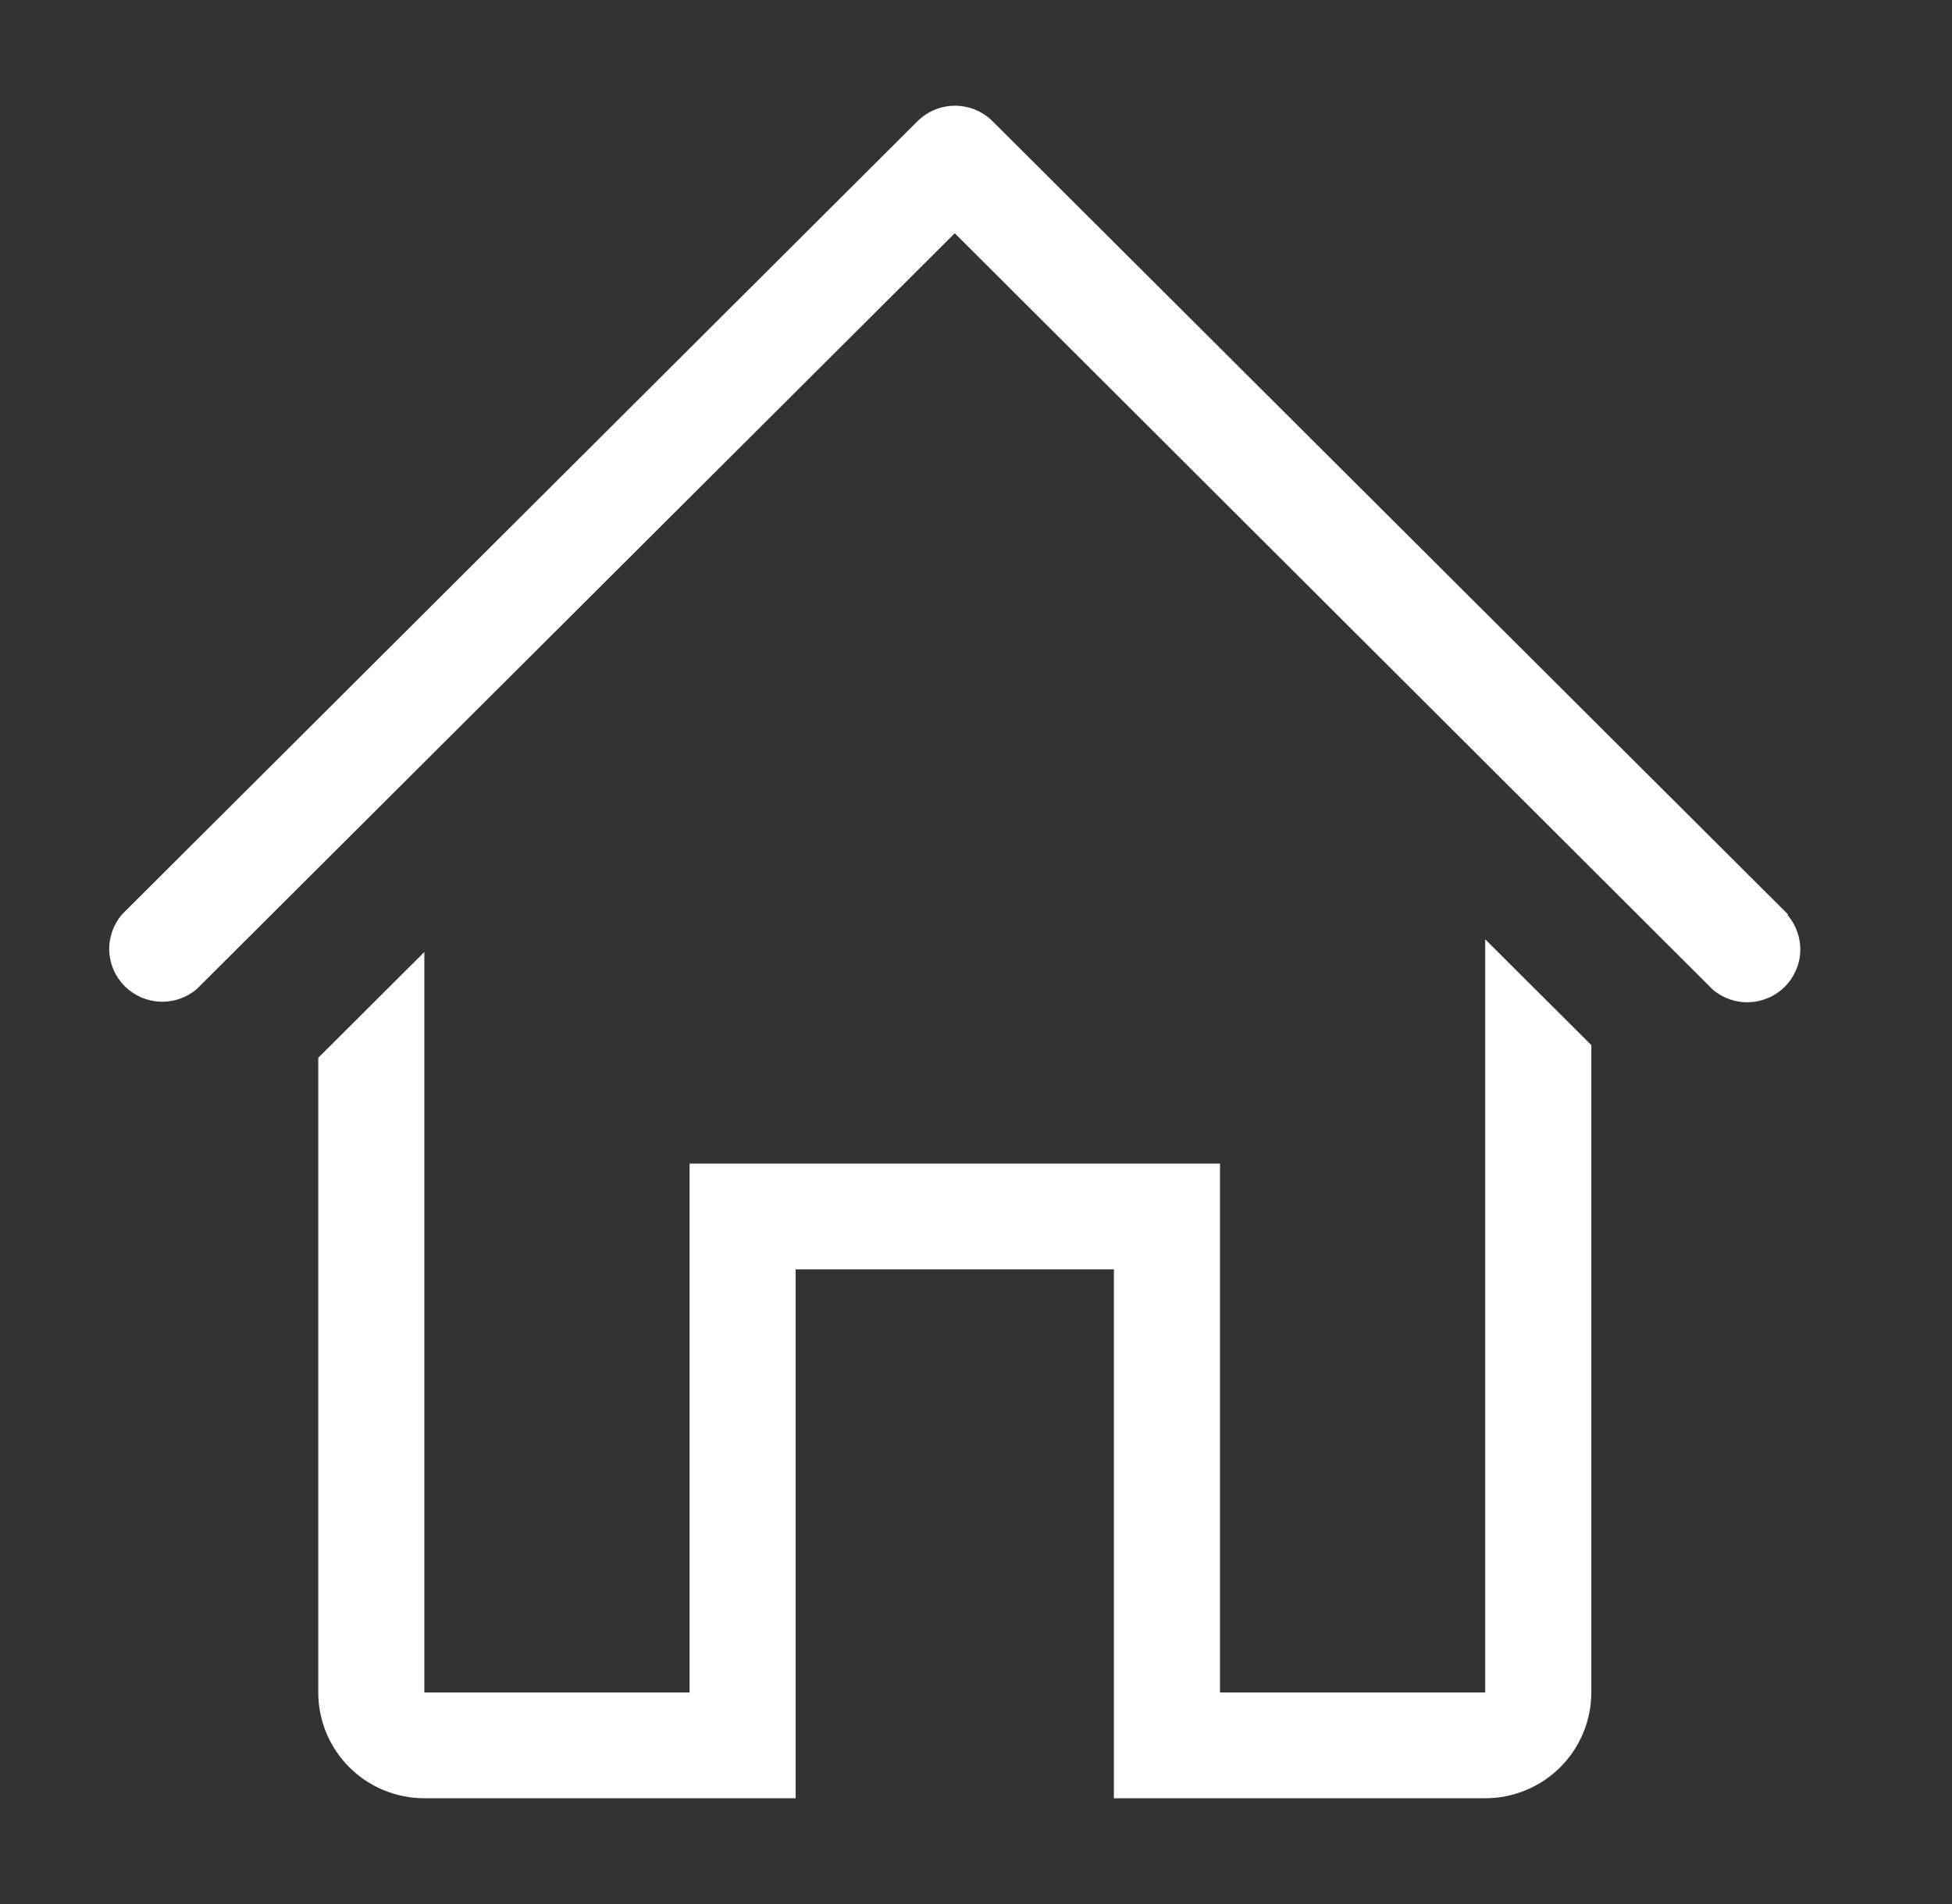 <svg width="41" height="40" viewBox="0 0 41 40" fill="none" xmlns="http://www.w3.org/2000/svg">
<rect x="0" y="0" width="41" height="40" fill="#333333" stroke="none"/>
<path d="M37.557 19.211L20.845 2.544C20.636 2.337 20.354 2.221 20.059 2.221C19.765 2.221 19.483 2.337 19.274 2.544L2.562 19.211C2.38 19.424 2.284 19.697 2.295 19.977C2.306 20.256 2.422 20.521 2.621 20.719C2.819 20.917 3.085 21.033 3.366 21.044C3.646 21.055 3.92 20.96 4.133 20.778L20.054 4.9L35.975 20.789C36.188 20.971 36.462 21.066 36.742 21.055C37.023 21.044 37.289 20.928 37.487 20.73C37.685 20.533 37.802 20.267 37.813 19.988C37.823 19.708 37.728 19.435 37.545 19.222L37.557 19.211Z" fill="white"/>
<path d="M31.195 35.556H25.625V24.445H14.484V35.556H8.913V20L6.685 22.222V35.556C6.685 36.145 6.92 36.71 7.337 37.127C7.755 37.544 8.322 37.778 8.913 37.778H16.712V26.667H23.396V37.778H31.195C31.786 37.778 32.353 37.544 32.771 37.127C33.189 36.71 33.424 36.145 33.424 35.556V21.956L31.195 19.733V35.556Z" fill="white"/>
</svg>
